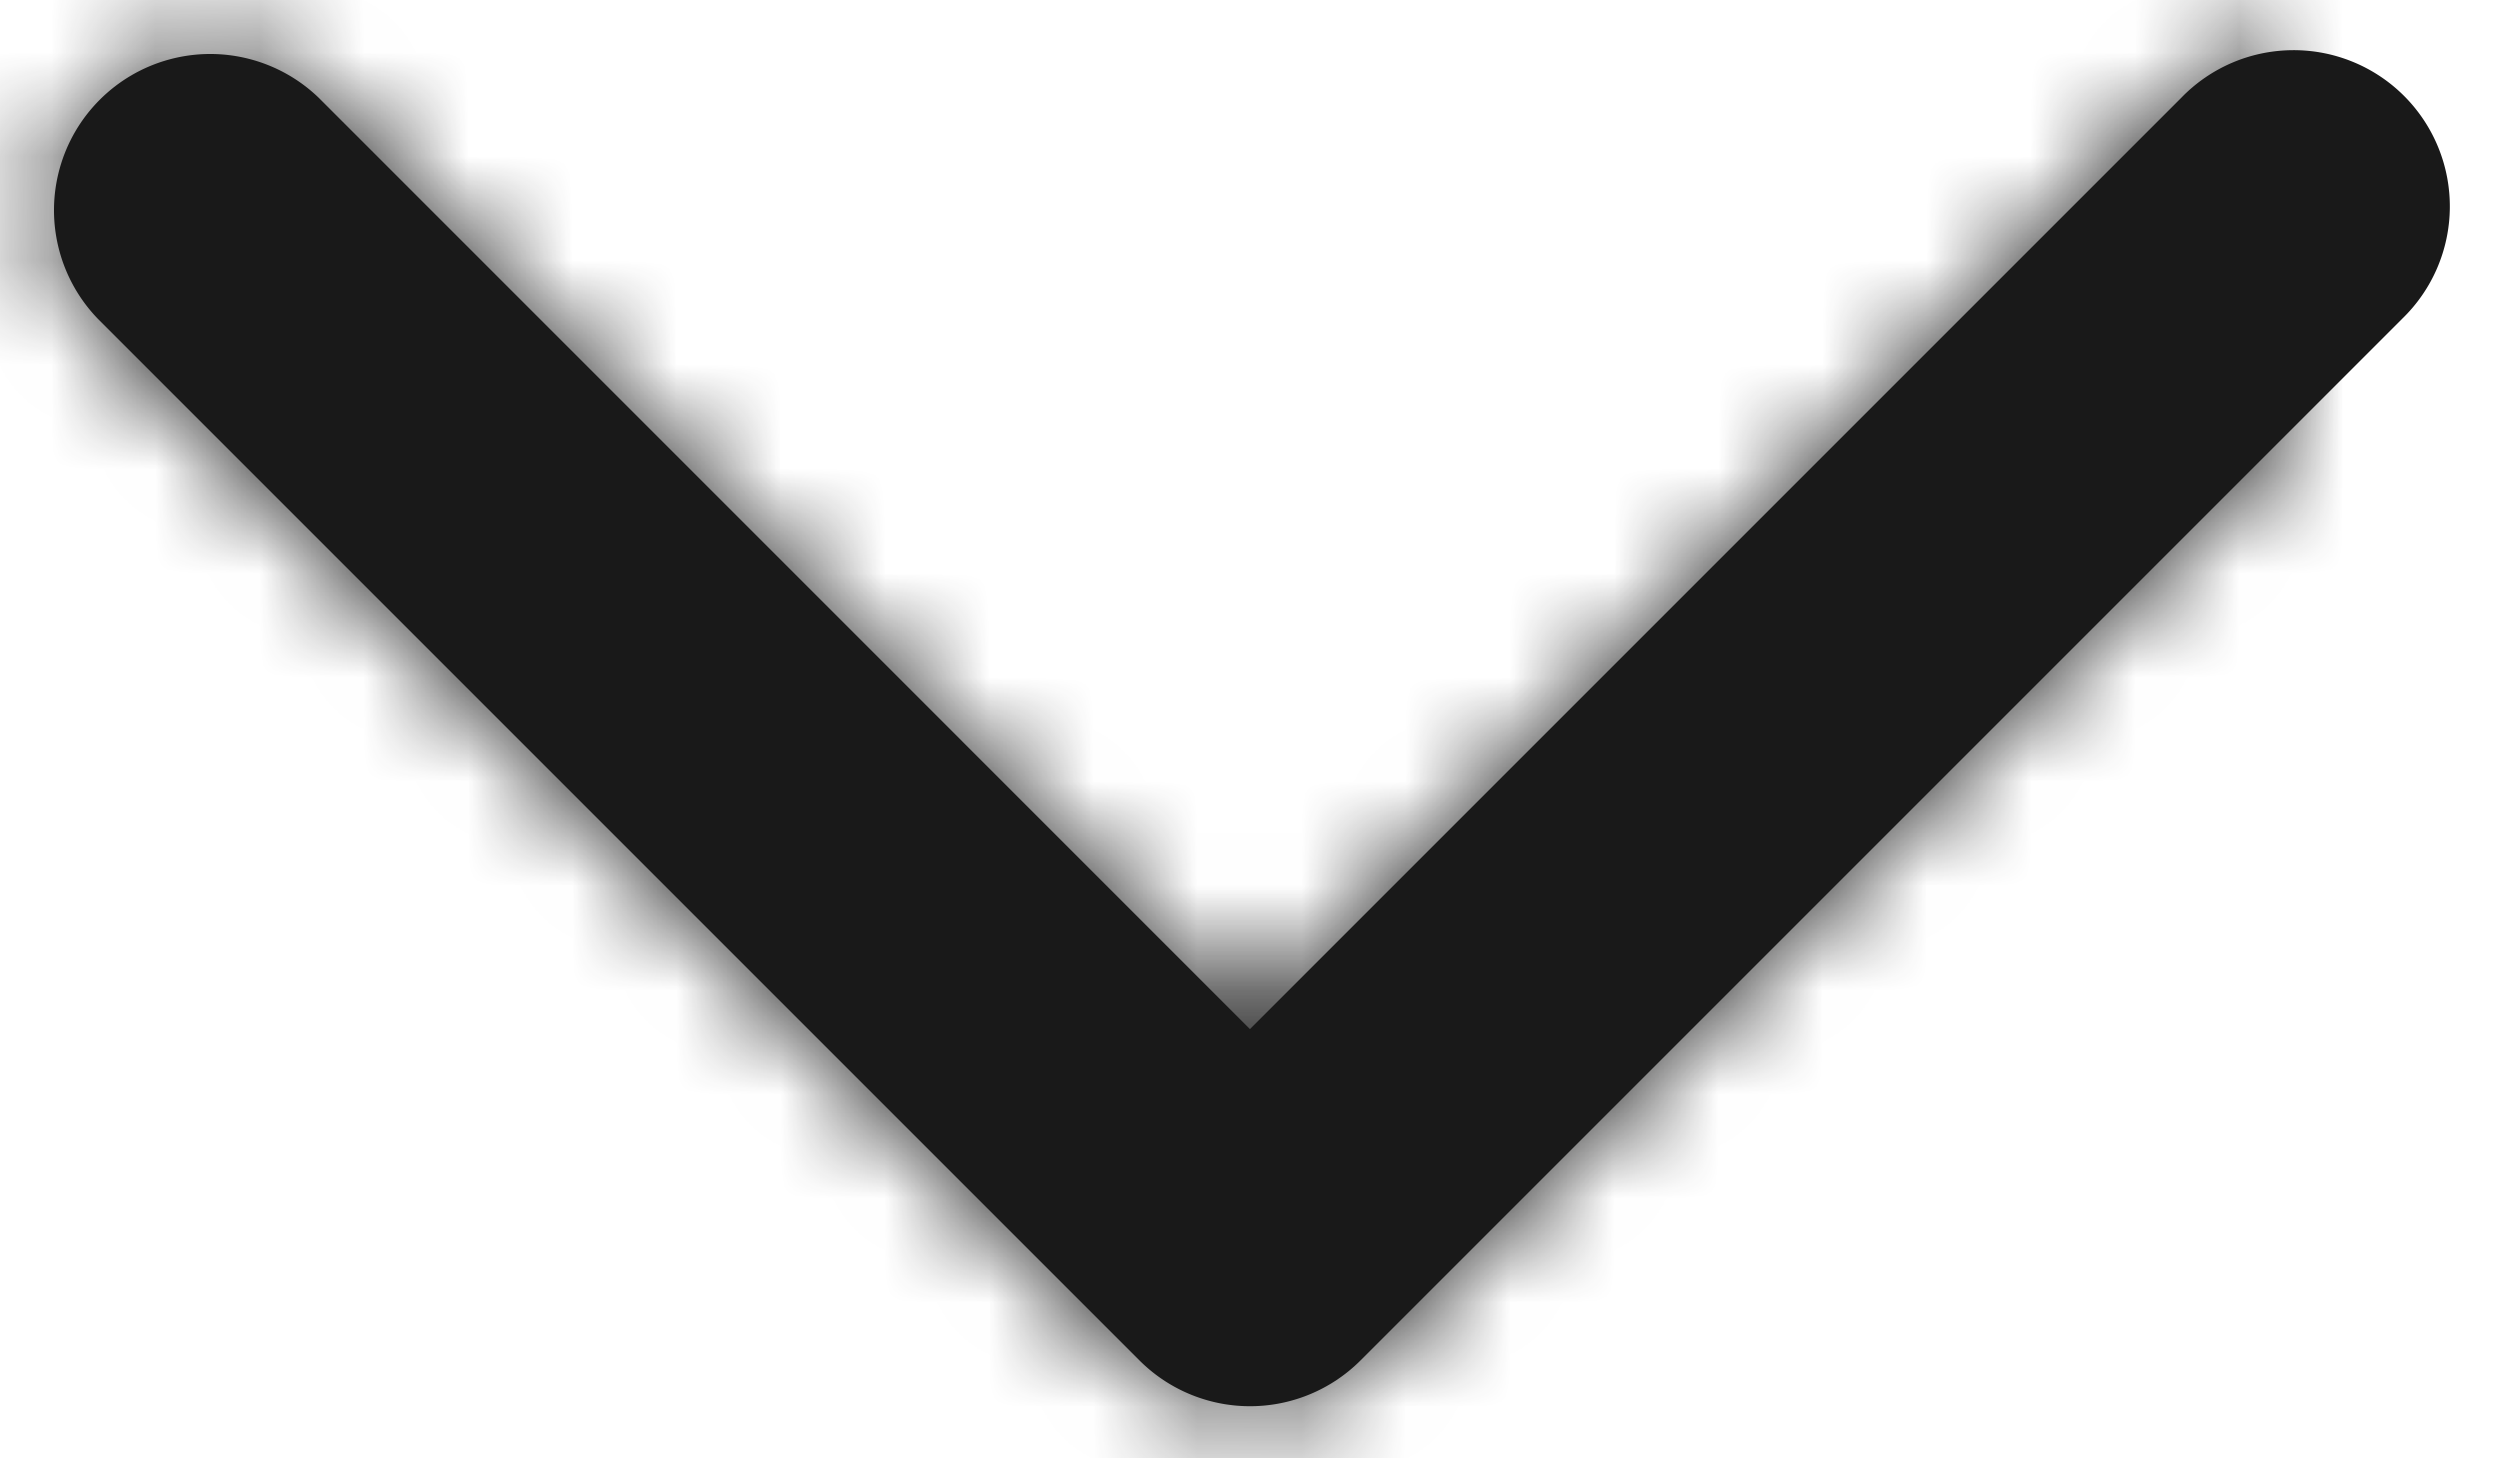 <svg width="24" height="14" viewBox="0 0 24 14" xmlns="http://www.w3.org/2000/svg" xmlns:xlink="http://www.w3.org/1999/xlink"><g transform="rotate(90 12.5 9.5)" fill="none" fill-rule="evenodd" opacity=".9"><mask id="b" fill="currentColor"><path fill="currentColor" fill-rule="nonzero" d="M12.879 10l-8.94-8.94a1.5 1.5 0 1 1 2.122-2.12l10 10a1.5 1.5 0 0 1 0 2.12l-10 10a1.5 1.5 0 0 1-2.122-2.12L12.88 10z"/></mask><path fill="currentColor" fill-rule="nonzero" d="M12.879 10l-8.94-8.94a1.5 1.5 0 1 1 2.122-2.12l10 10a1.5 1.5 0 0 1 0 2.12l-10 10a1.5 1.5 0 0 1-2.122-2.12L12.88 10z"/><g mask="url(#b)" fill="currentColor" fill-rule="nonzero"><path d="M-1-2h24v24H-1z"/></g></g></svg>
